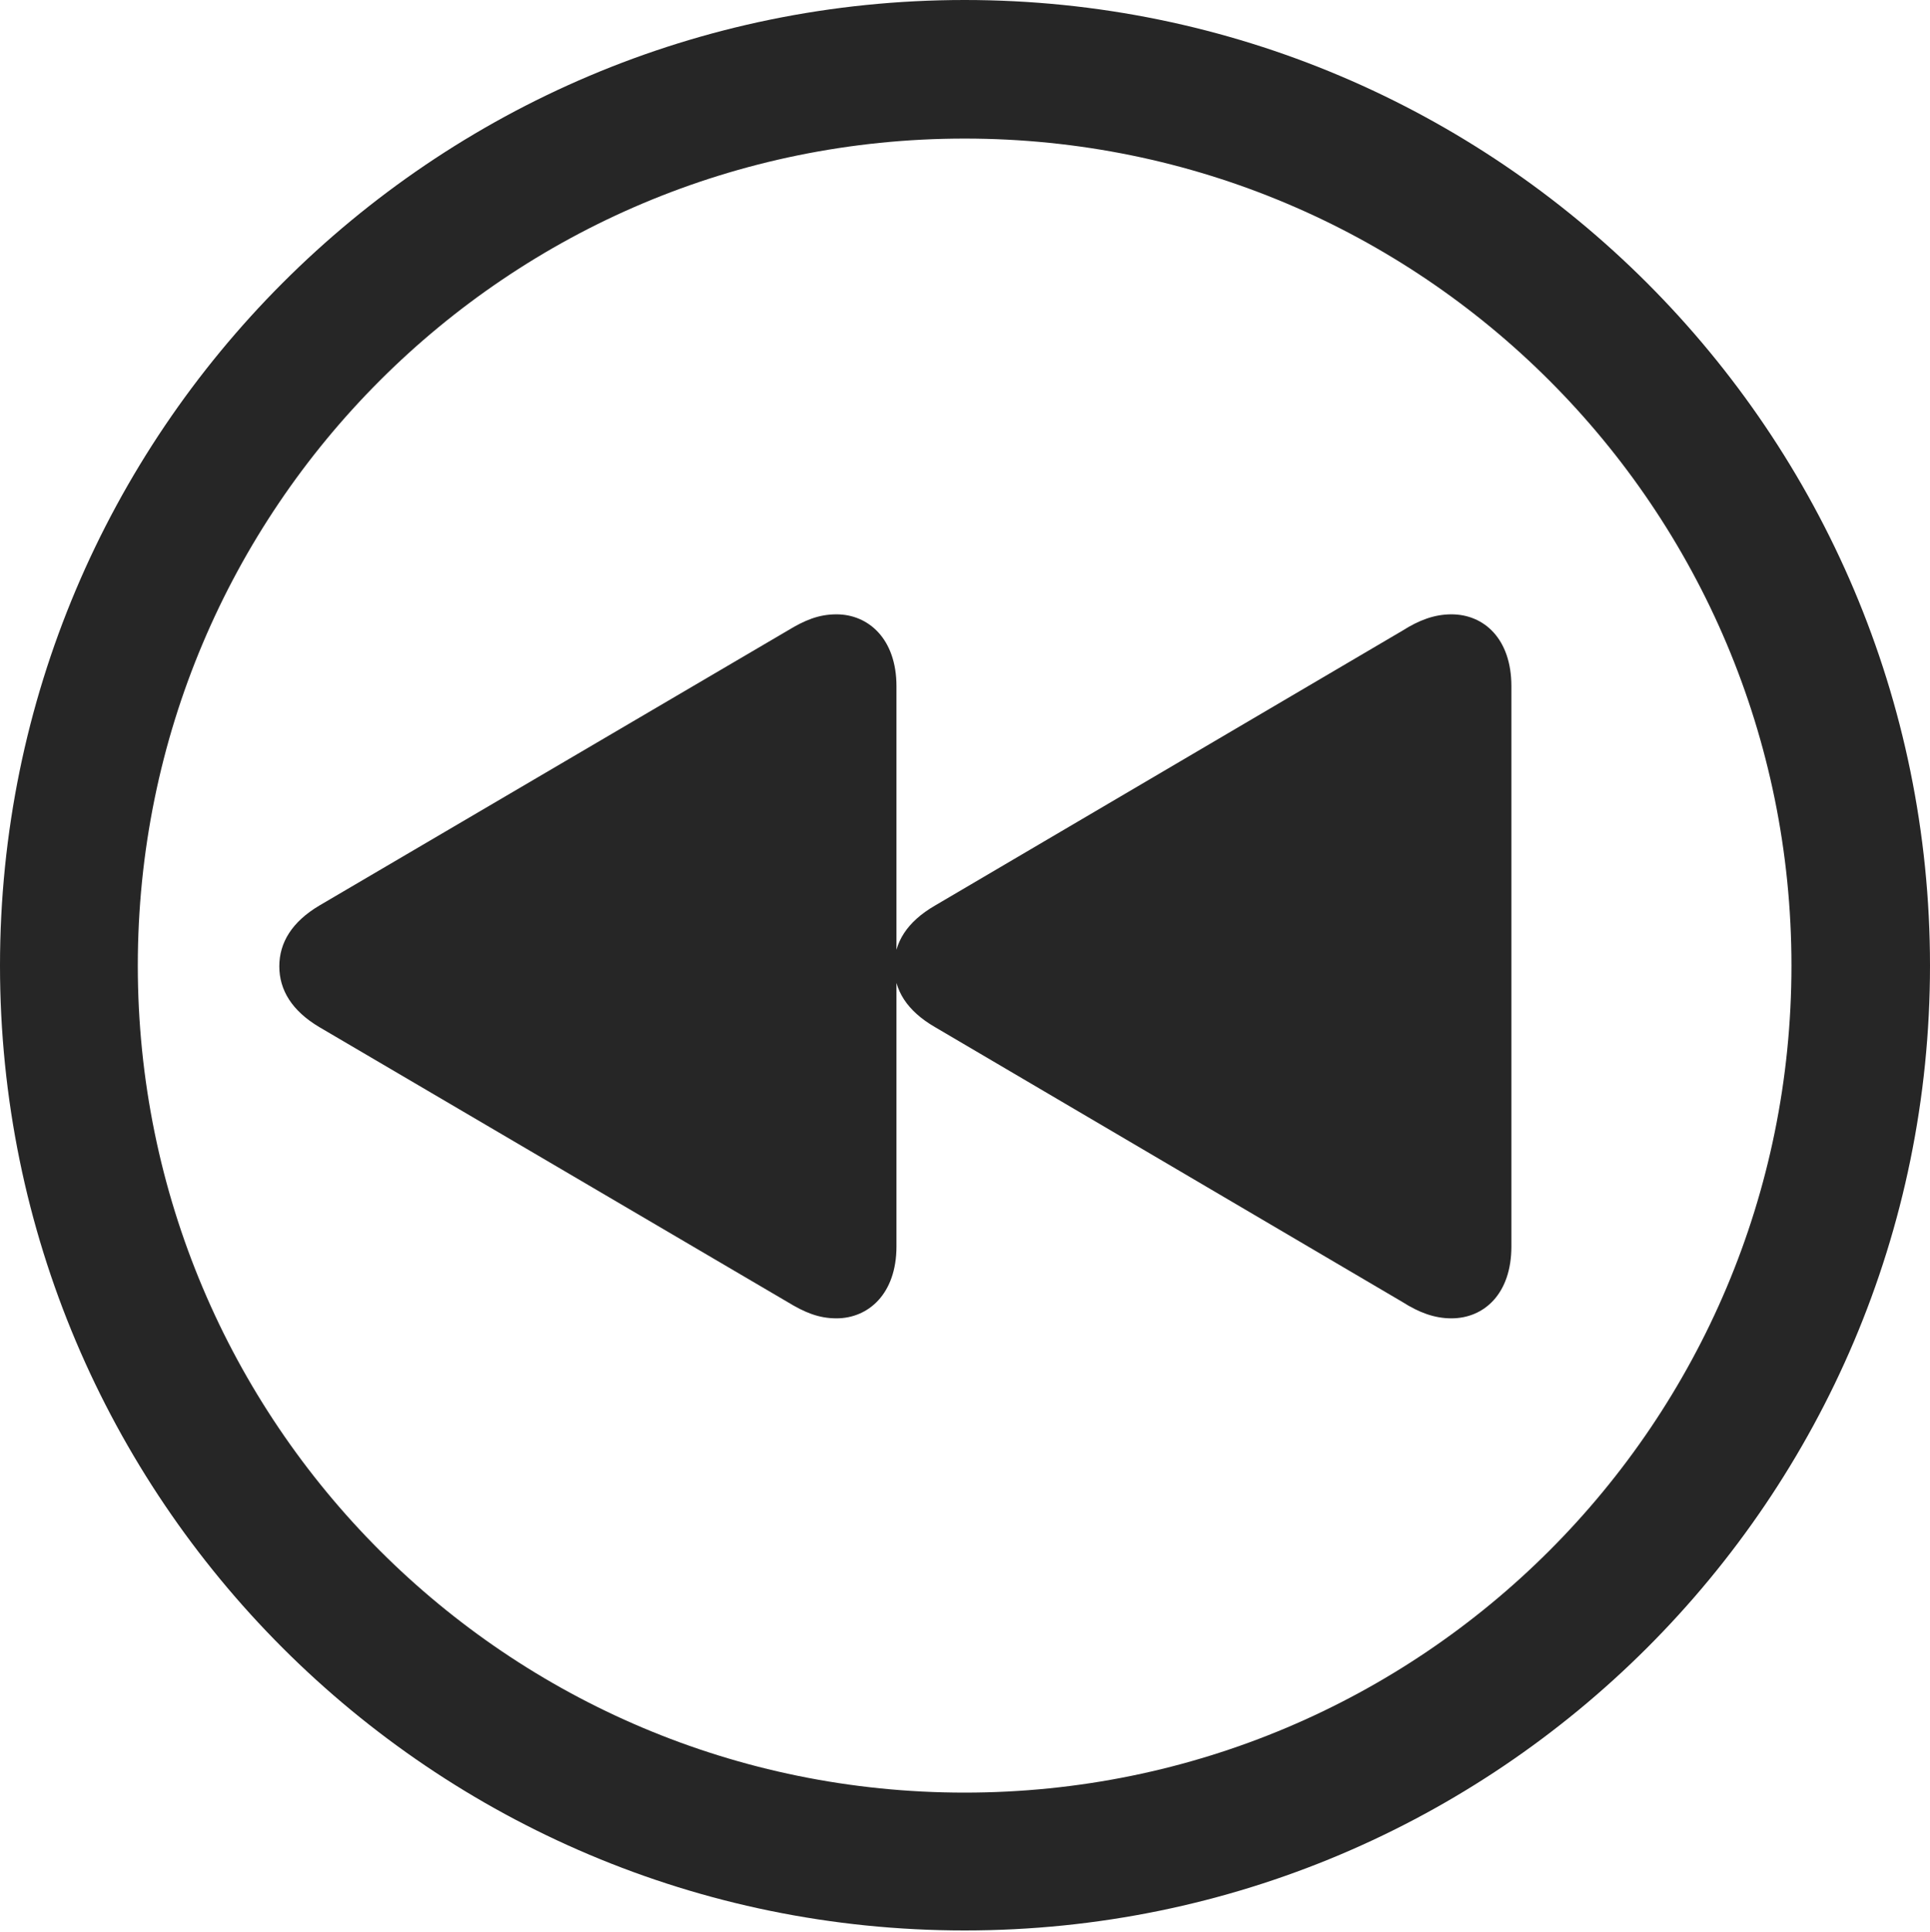 <?xml version="1.0" encoding="UTF-8"?>
<!--Generator: Apple Native CoreSVG 326-->
<!DOCTYPE svg
PUBLIC "-//W3C//DTD SVG 1.1//EN"
       "http://www.w3.org/Graphics/SVG/1.1/DTD/svg11.dtd">
<svg version="1.1" xmlns="http://www.w3.org/2000/svg" xmlns:xlink="http://www.w3.org/1999/xlink" viewBox="0 0 651.25 651.75">
 <g>
  <rect height="651.75" opacity="0" width="651.25" x="0" y="0"/>
  <path d="M325.5 651.25C505.25 651.25 651.25 505.5 651.25 325.75C651.25 146 505.25 0 325.5 0C145.75 0 0 146 0 325.75C0 505.5 145.75 651.25 325.5 651.25ZM325.5 604.75C171.25 604.75 46.5 480 46.5 325.75C46.5 171.5 171.25 46.75 325.5 46.75C479.75 46.75 604.5 171.5 604.5 325.75C604.5 480 479.75 604.75 325.5 604.75Z" fill="black" fill-opacity="0.85"/>
  <path d="M282.25 444.75C293 444.75 302.5 436.5 302.5 420.5L302.5 231.5C302.5 215.5 293 207.25 282.25 207.25C276.25 207.25 271.5 209.25 265.75 212.75L107.75 305.5C98.5 311 94.25 318 94.25 326C94.25 334 98.5 341 107.75 346.5L265.75 439.25C271.5 442.75 276.25 444.75 282.25 444.75ZM489.75 444.75C500.75 444.75 510 436.5 510 420.5L510 231.5C510 215.5 500.75 207.25 489.75 207.25C484 207.25 478.75 209.25 473.25 212.75L315.5 305.5C306 311 301.75 318 301.75 326C301.75 334 306 341 315.5 346.5L473.25 439.25C478.75 442.75 484 444.75 489.75 444.75Z" fill="black" fill-opacity="0.85"/>
 </g>
</svg>
